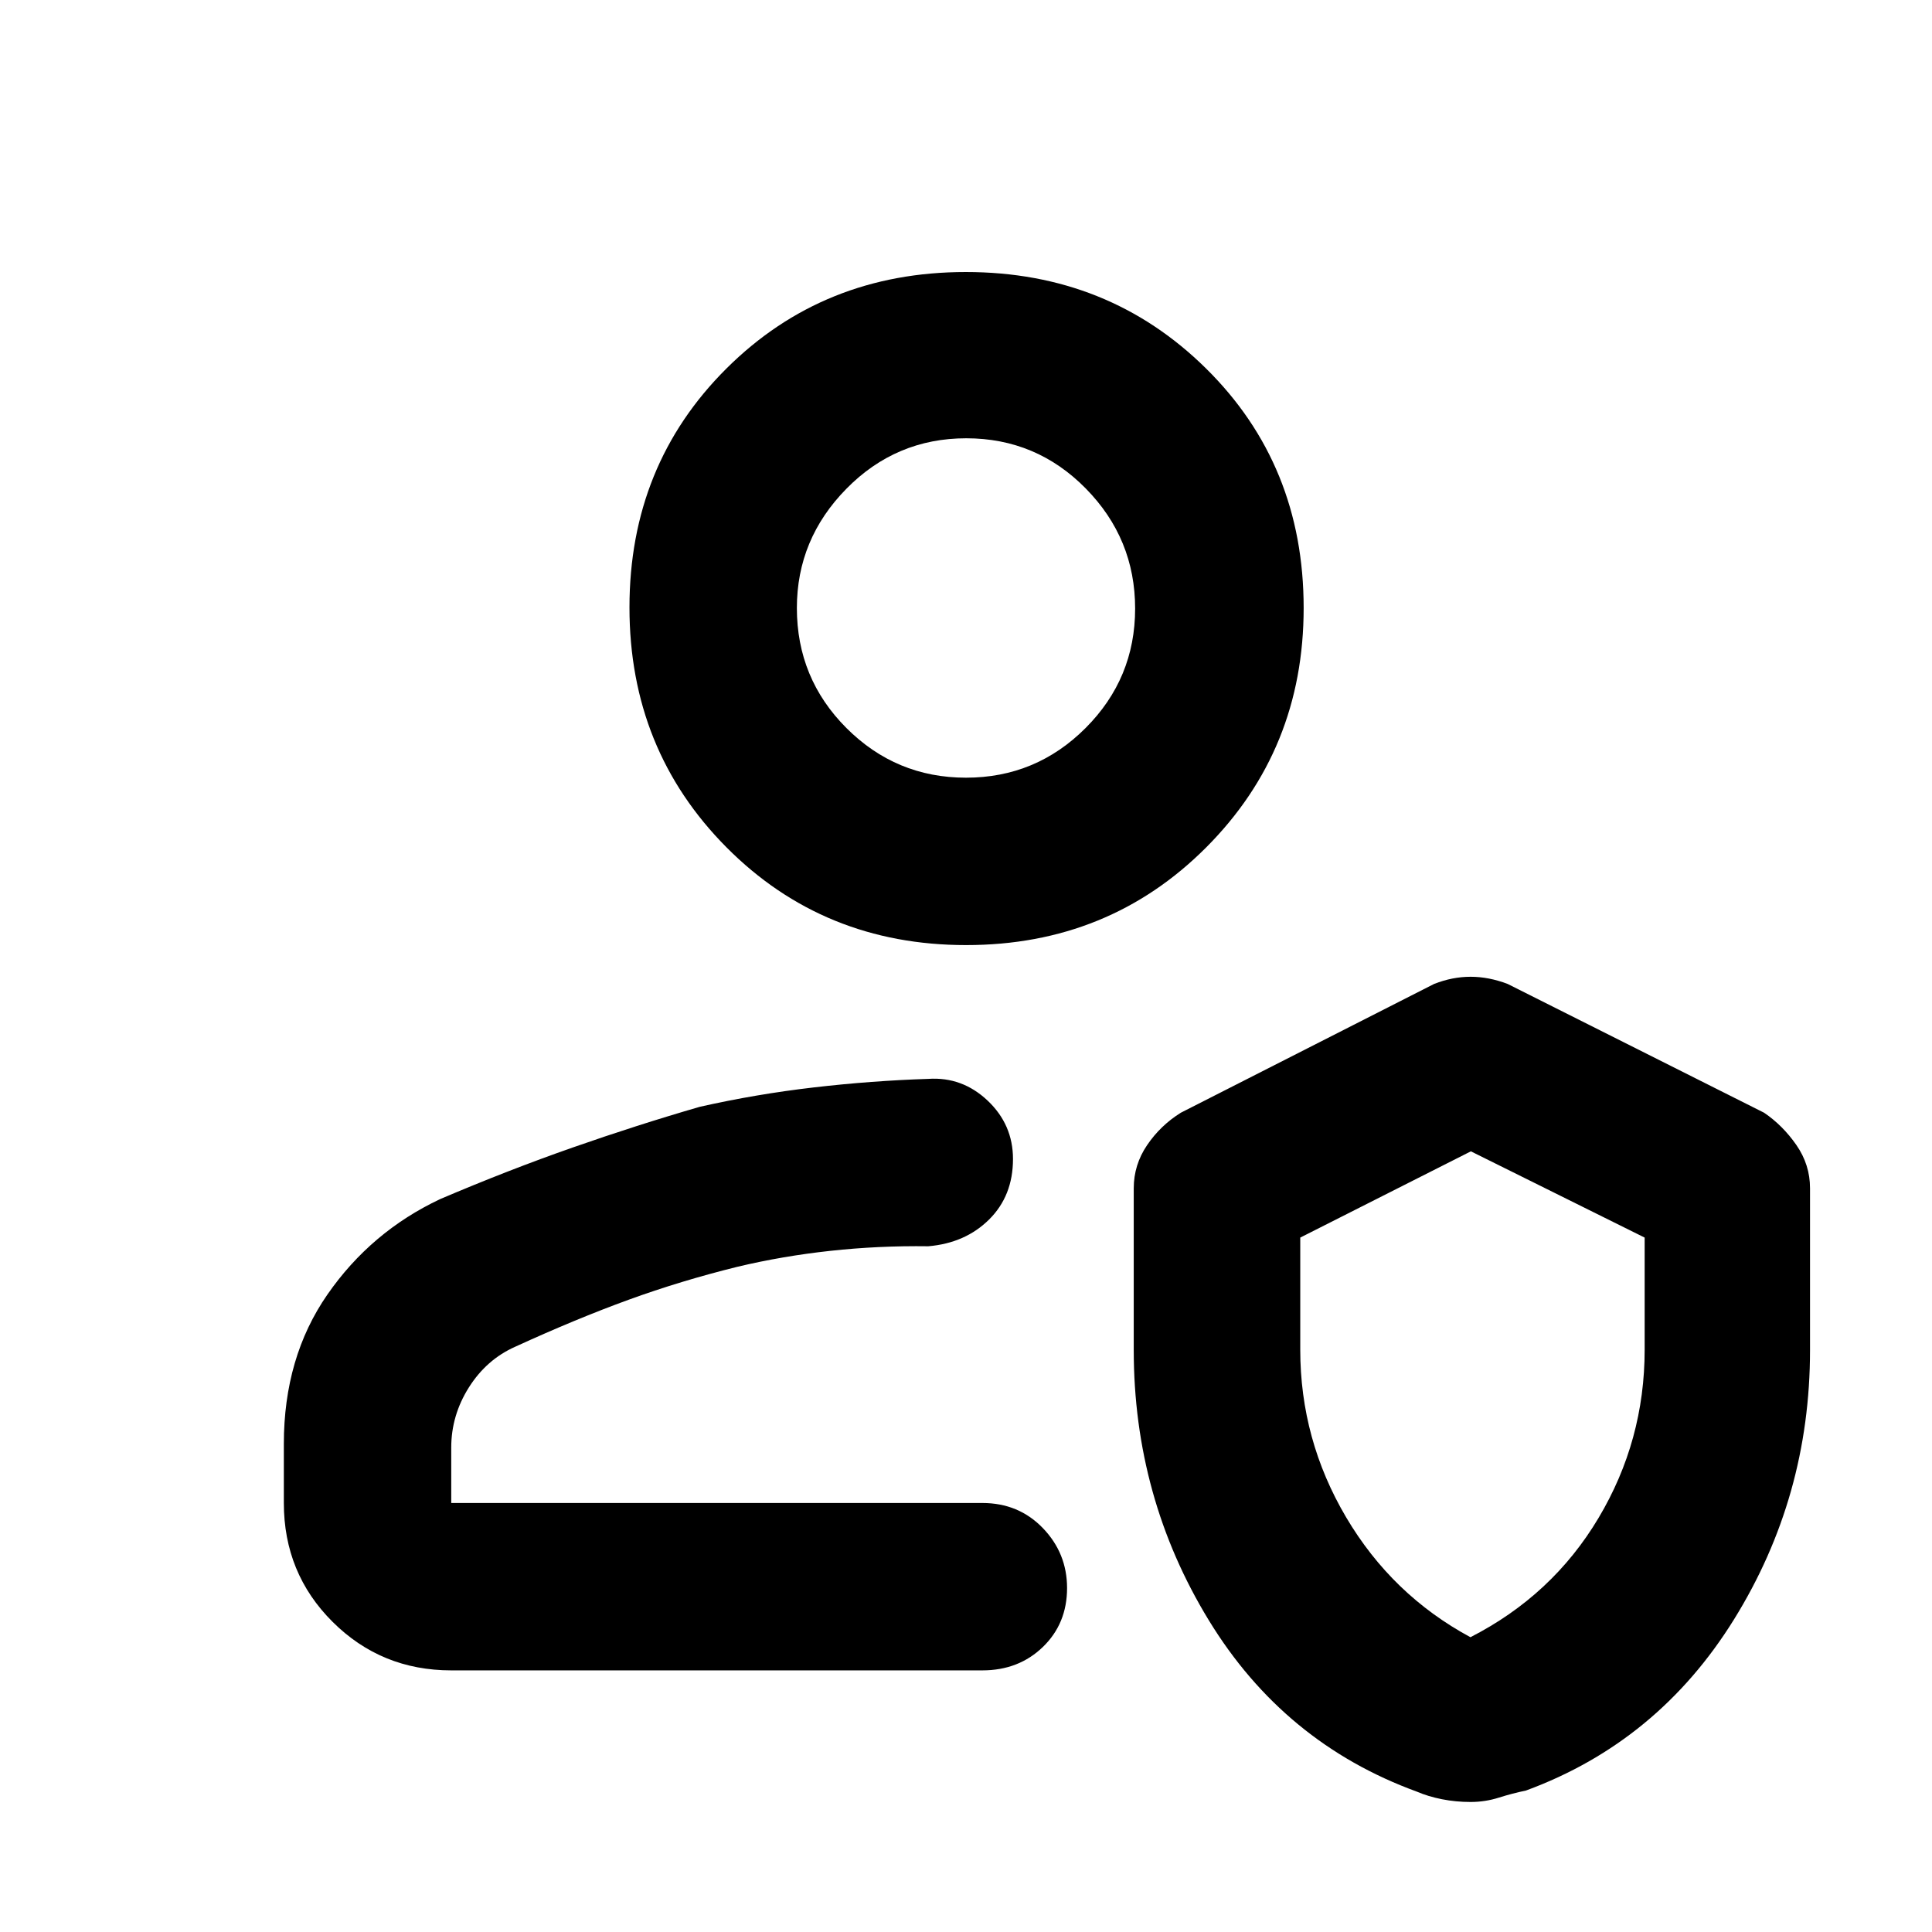 <svg xmlns="http://www.w3.org/2000/svg" height="48" viewBox="0 -960 960 960" width="48"><path d="M488.13-213.17ZM224.22-130q-34.74 0-58.96-24.12t-24.22-59.05v-29.39q0-42.96 21.64-74.18 21.64-31.22 56.02-47.43 33.87-14.44 65.9-25.65 32.04-11.21 63.14-20.22 27.99-6.31 56.73-9.64 28.75-3.33 56.79-4.23 16.85-1.13 29.47 10.78 12.62 11.92 12.62 29.04 0 18.28-11.85 30.04-11.85 11.75-30.24 13.31-24.65-.33-48.59 2.27-23.93 2.6-46.29 7.94-28.06 6.93-54.05 16.38-25.98 9.45-56.29 23.32-14.27 6.33-23.05 20.22-8.77 13.9-8.77 29.91v27.53h263.91q18.03 0 30.06 12.47 12.03 12.48 12.03 29.79 0 17.67-12.03 29.29Q506.16-130 488.13-130H224.22Zm339.13-239.57q0-11.62 6.63-21.41 6.63-9.79 16.76-16.11l125.87-64q9.09-3.56 18.12-3.56 9.02 0 18.4 3.56l127.44 64q9.28 6.3 16.05 16.06 6.77 9.77 6.77 21.46v80.44q0 72.94-37.78 133.82-37.78 60.88-103.35 85.01-6.76 1.4-13.52 3.54-6.77 2.15-14.05 2.15-7.29 0-14.19-1.36-6.89-1.37-12.46-3.77-66.13-24.13-103.41-85.19-37.28-61.07-37.28-134.29v-80.35Zm167.3 223.09q40.73-20.81 63.65-59.25t22.92-83.61v-55.71l-86.35-42.86-84.78 42.86v55.71q0 44.69 22.8 83.28 22.81 38.58 61.76 59.58ZM480.09-490.39q-70.81 0-119.06-48.53t-48.25-119.25q0-70.73 48.16-118.69 48.16-47.97 118.97-47.97t119.34 47.9q48.53 47.9 48.53 119.04 0 70.44-48.44 118.97t-119.25 48.53Zm-.09-83.18q34.74 0 59.39-24.65t24.65-59.39q0-34.74-24.53-59.67-24.54-24.94-59.39-24.94-34.86 0-59.51 25.04t-24.65 59.29q0 35.02 24.65 59.67T480-573.57Zm0-84.04ZM731.87-267.7Z"/></svg>
